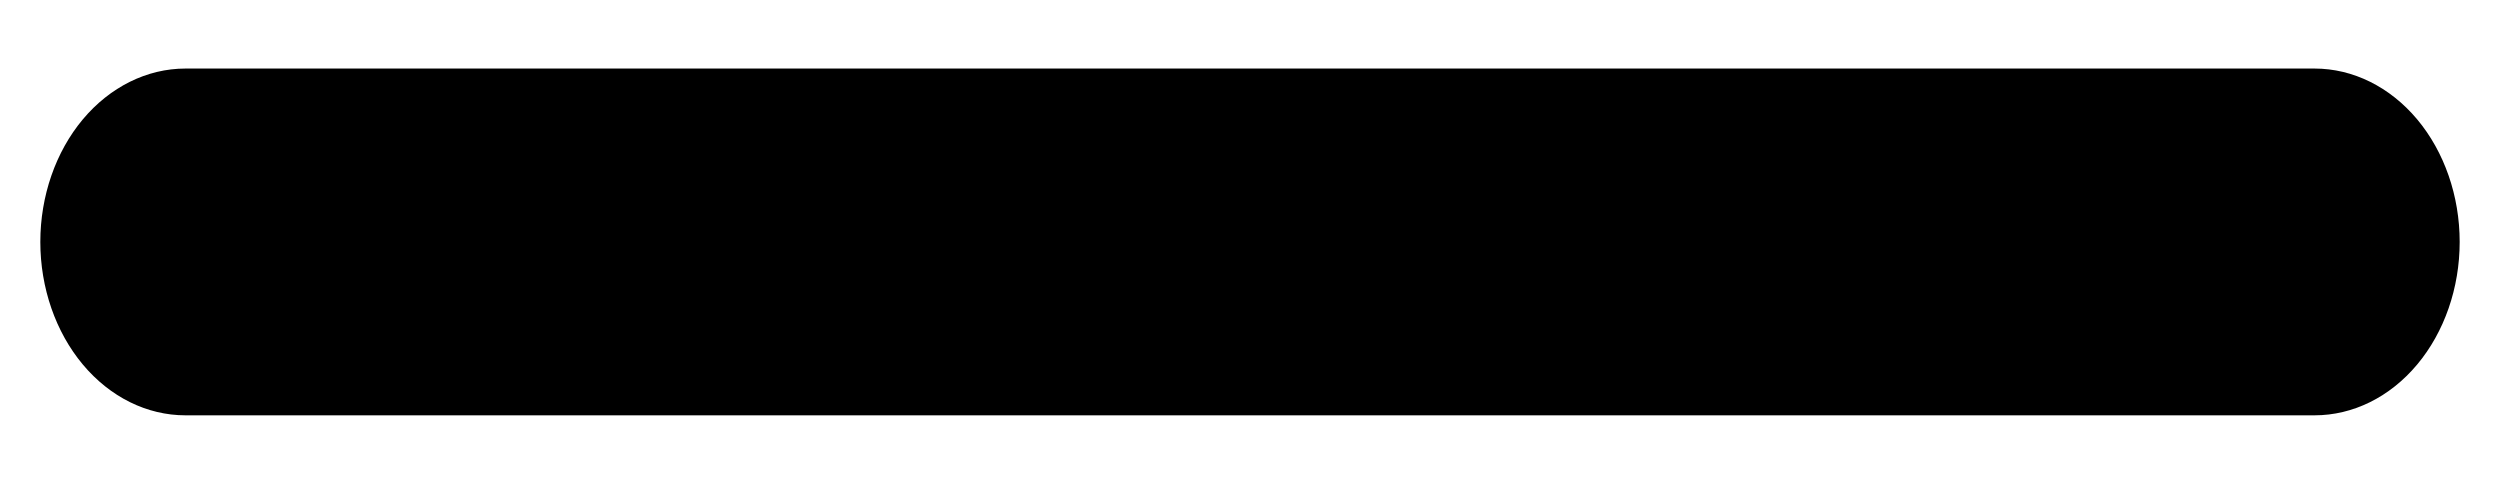<svg width="31" height="6" viewBox="0 0 31 6" fill="none" xmlns="http://www.w3.org/2000/svg">
<path d="M30.5 3C30.5 3.57 30.31 4.117 29.973 4.52C29.635 4.924 29.177 5.15 28.7 5.15H2.3C1.823 5.15 1.365 4.924 1.027 4.52C0.69 4.117 0.5 3.57 0.5 3C0.5 2.43 0.69 1.883 1.027 1.48C1.365 1.077 1.823 0.85 2.3 0.85H28.7C29.177 0.85 29.635 1.077 29.973 1.48C30.31 1.883 30.5 2.43 30.5 3Z" fill="black"/>
</svg>

